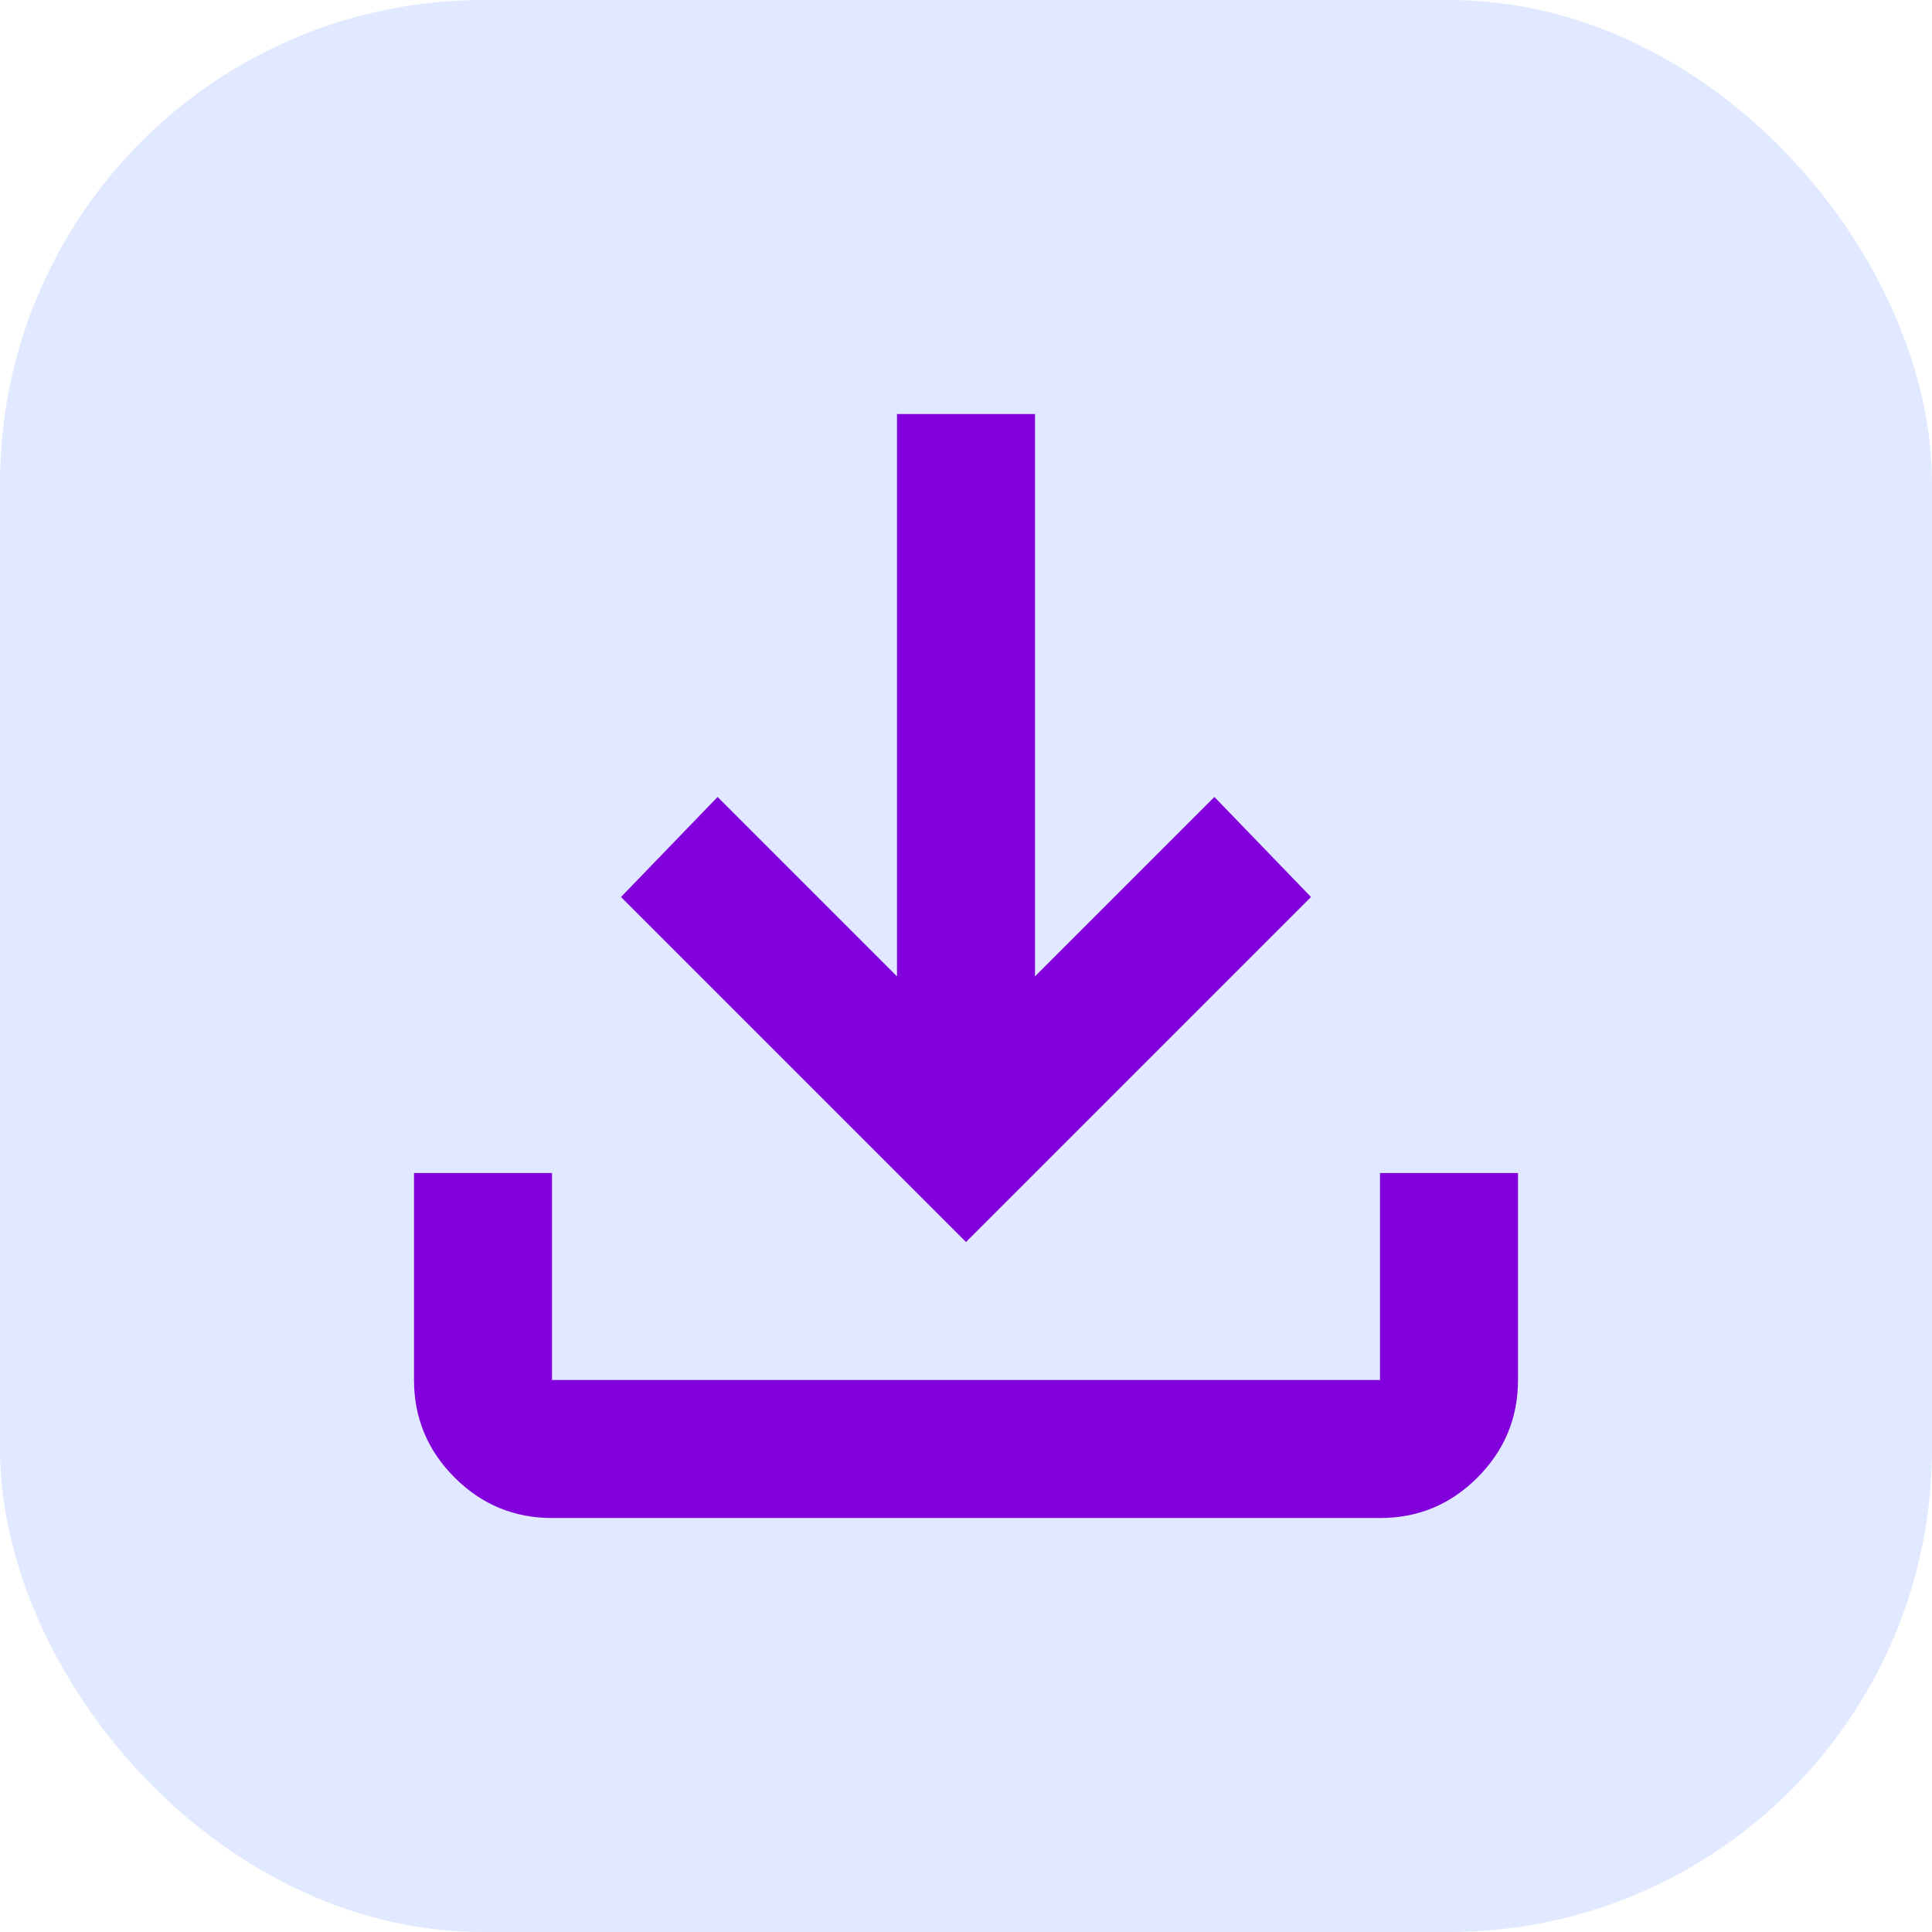 <svg width="28" height="28" viewBox="0 0 28 28" fill="none" xmlns="http://www.w3.org/2000/svg">
<rect x="1" y="1" width="26" height="26" rx="6" fill="#E0E9FF"/>
<rect x="1" y="1" width="26" height="26" rx="6" stroke="#E0E9FF" stroke-width="2"/>
<path d="M14 18L9 13L10.4 11.55L13 14.15V6H15V14.15L17.6 11.55L19 13L14 18ZM8 22C7.45 22 6.979 21.804 6.588 21.413C6.197 21.022 6.001 20.551 6 20V17H8V20H20V17H22V20C22 20.55 21.804 21.021 21.413 21.413C21.022 21.805 20.551 22.001 20 22H8Z" fill="#8200DB"/>
</svg>
